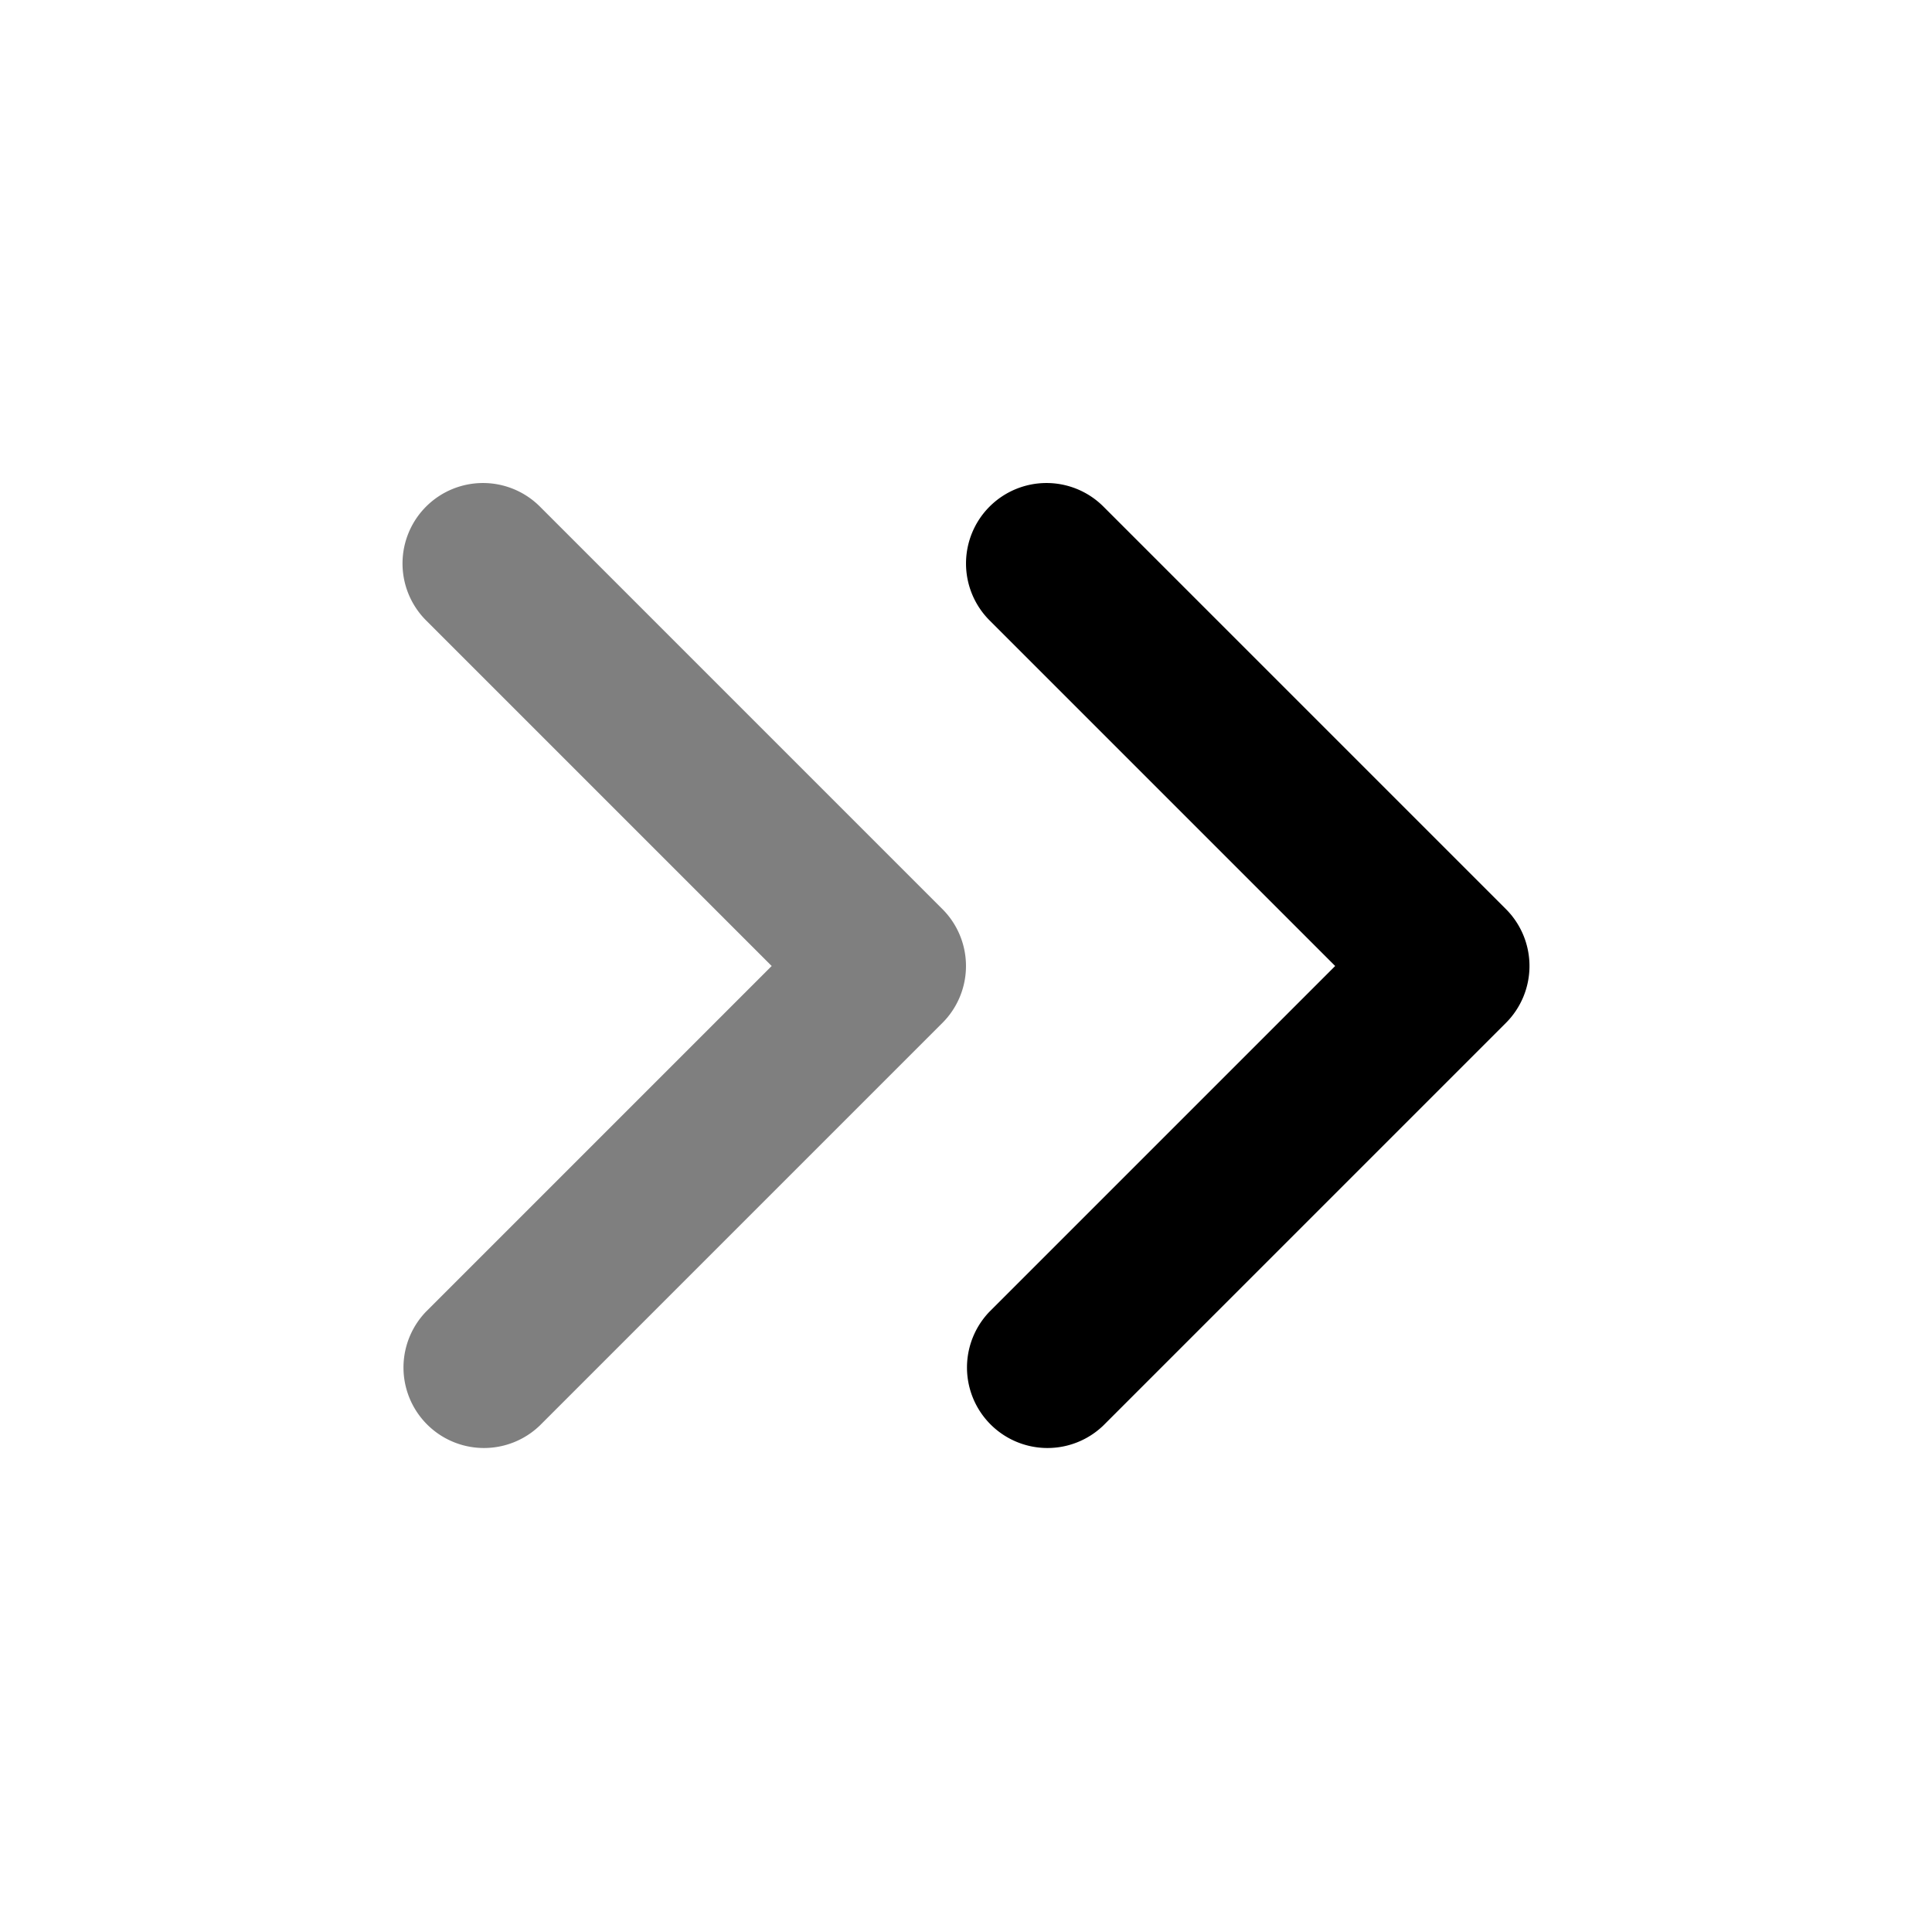 <svg xmlns="http://www.w3.org/2000/svg" width="24" height="24" viewBox="0 0 24 24">
  <path fill-rule="evenodd" d="M5.293 6.293a1 1 0 0 1 1.414 0l5 5a1 1 0 0 1 0 1.414l-5 5a1 1 0 0 1-1.414-1.414L9.586 12 5.293 7.707a1 1 0 0 1 0-1.414Z" clip-rule="evenodd" opacity=".5"/>
  <path fill-rule="evenodd" d="M12.293 6.293a1 1 0 0 1 1.414 0l5 5a1 1 0 0 1 0 1.414l-5 5a1 1 0 0 1-1.414-1.414L16.586 12l-4.293-4.293a1 1 0 0 1 0-1.414Z" clip-rule="evenodd"/>
</svg>
